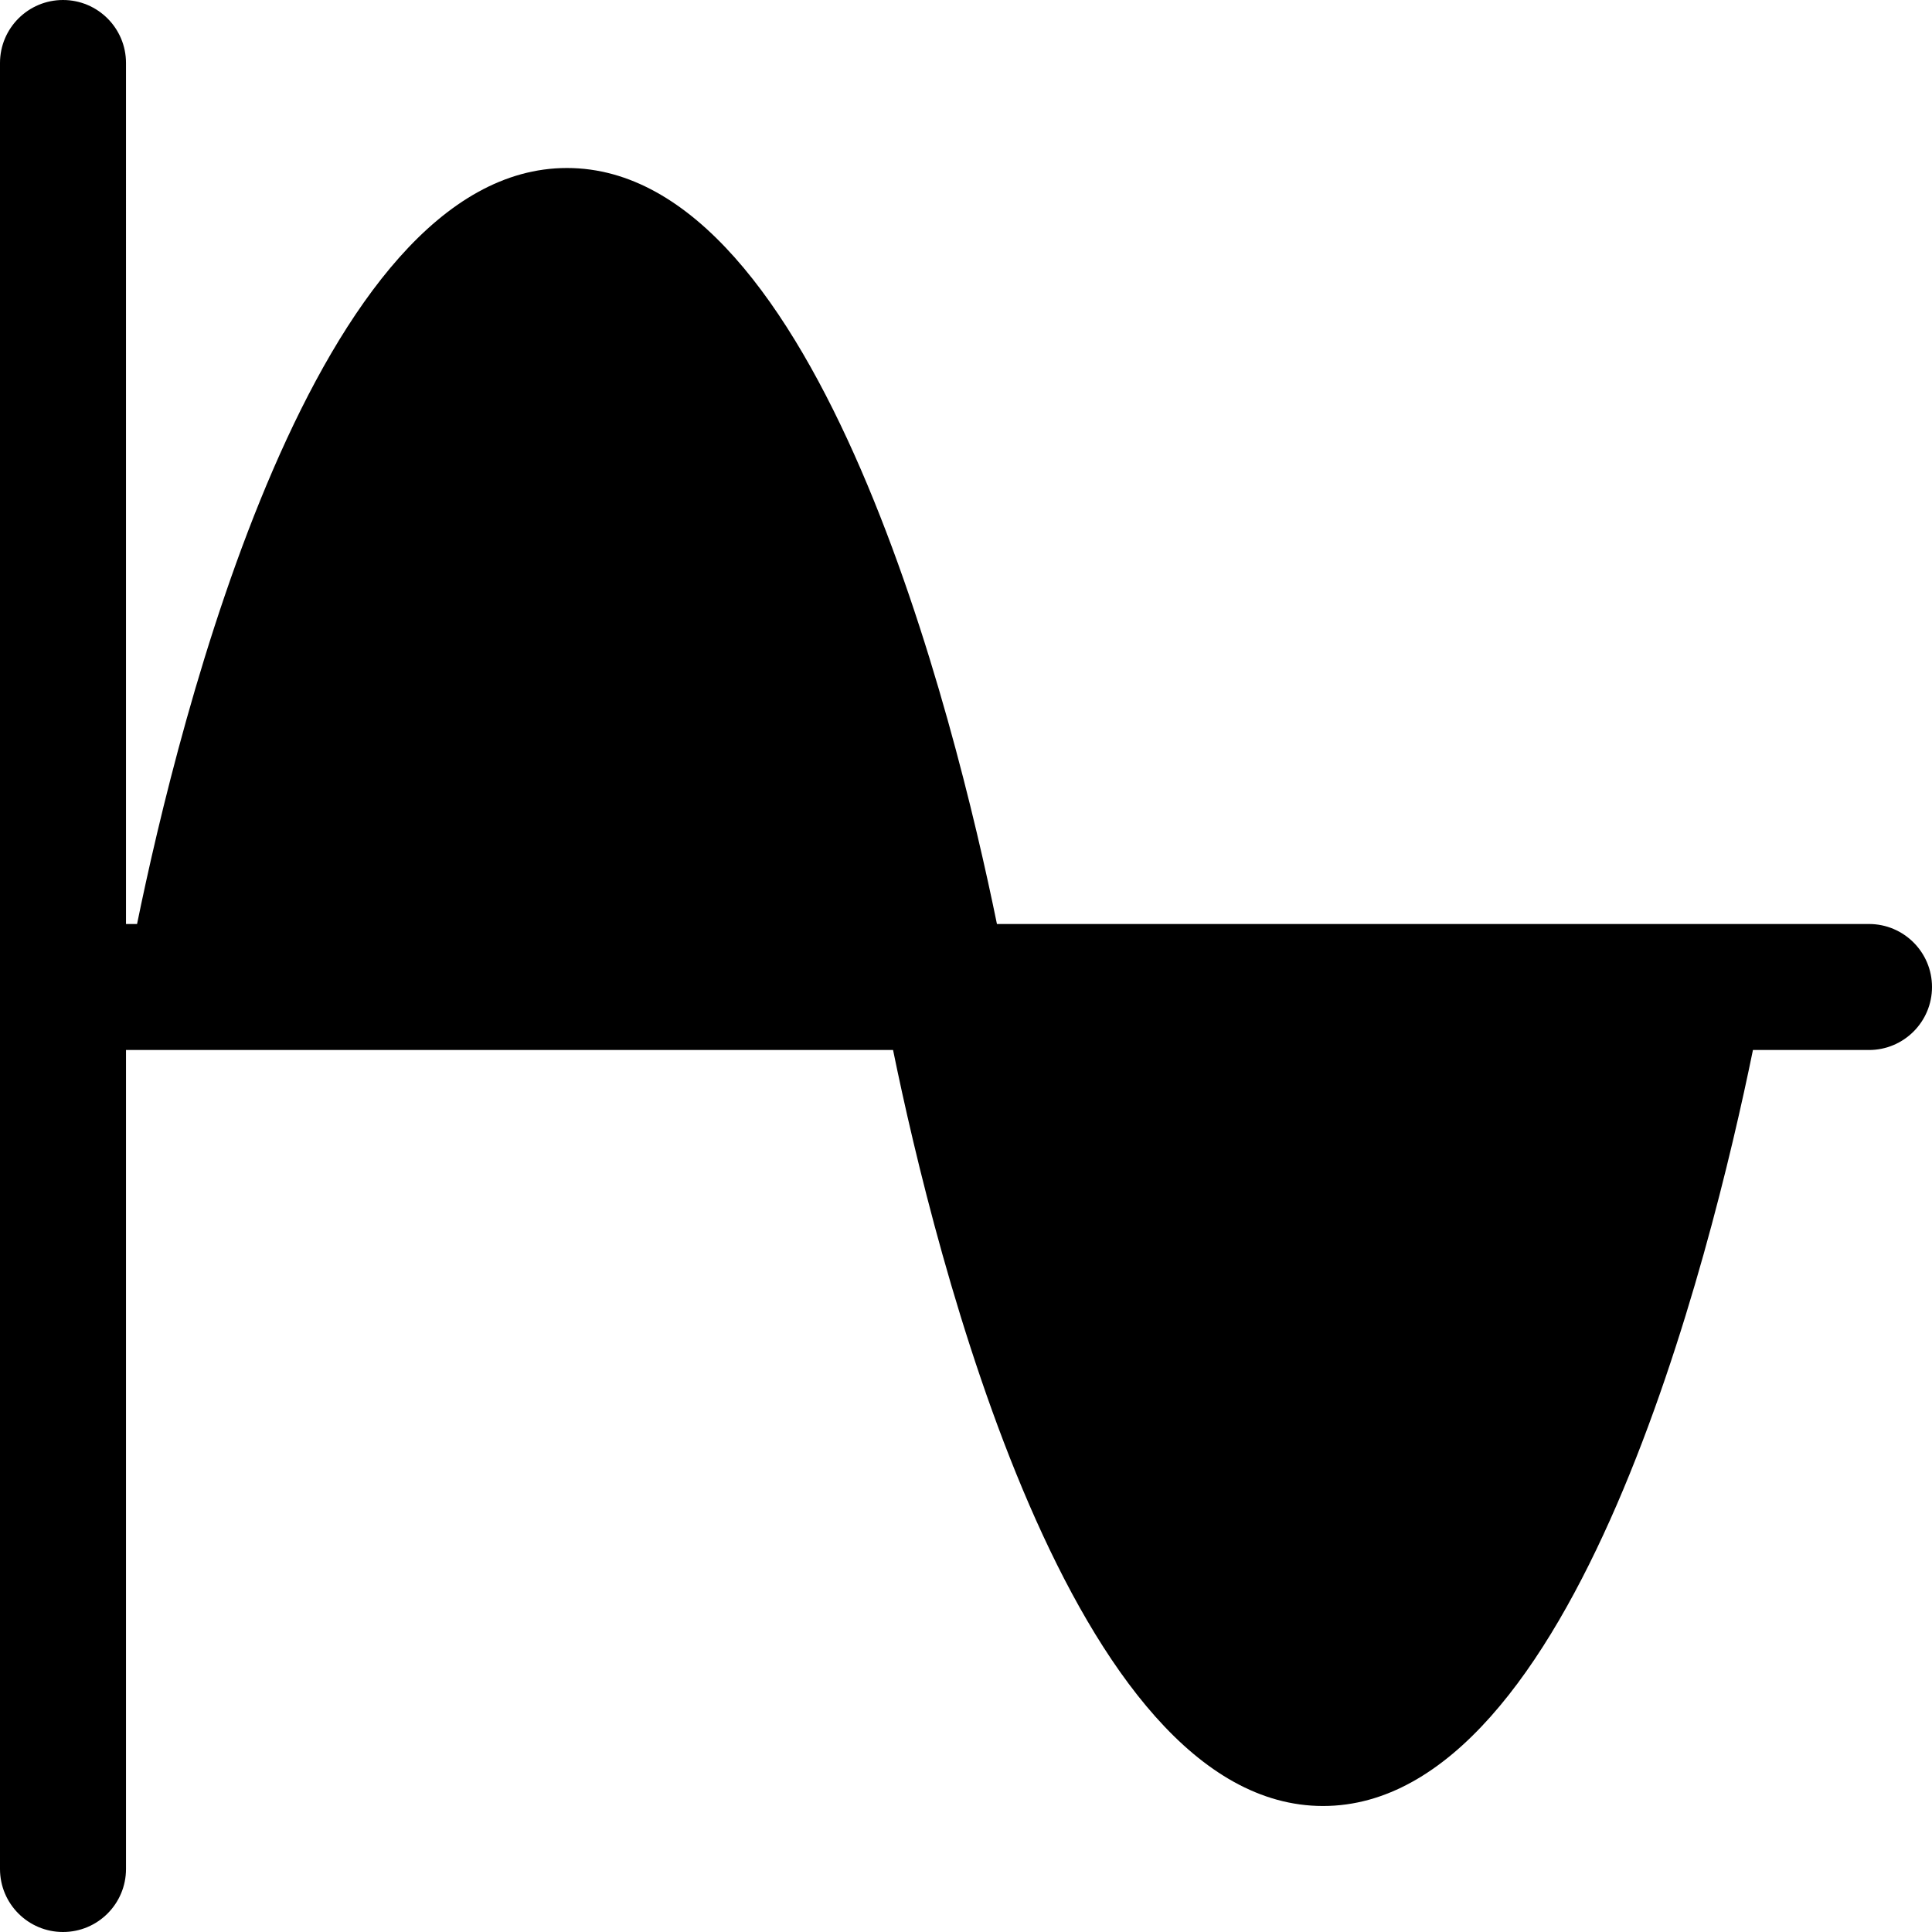 <?xml version="1.0" encoding="iso-8859-1"?>
<!-- Generator: Adobe Illustrator 19.0.0, SVG Export Plug-In . SVG Version: 6.00 Build 0)  -->
<svg xmlns="http://www.w3.org/2000/svg" xmlns:xlink="http://www.w3.org/1999/xlink" version="1.1" id="Layer_1" x="0px" y="0px" viewBox="0 0 512 512" style="enable-background:new 0 0 512 512;" xml:space="preserve">
<g>
	<g>
		<path d="M495.304,244.87H264.2c-11.075-54.174-47.151-200.348-113.939-200.348S47.397,190.695,36.322,244.87h-2.931V16.696    C33.391,7.473,25.913,0,16.696,0S0,7.473,0,16.696v478.609C0,504.527,7.479,512,16.696,512s16.696-7.473,16.696-16.696V278.261    H236.67c11.075,54.174,47.151,200.348,113.939,200.348s102.864-146.174,113.939-200.348h30.757    c9.217,0,16.696-7.473,16.696-16.696C512,252.343,504.521,244.87,495.304,244.87z"/>
	</g>
</g>
<g>
</g>
<g>
</g>
<g>
</g>
<g>
</g>
<g>
</g>
<g>
</g>
<g>
</g>
<g>
</g>
<g>
</g>
<g>
</g>
<g>
</g>
<g>
</g>
<g>
</g>
<g>
</g>
<g>
</g>
</svg>
